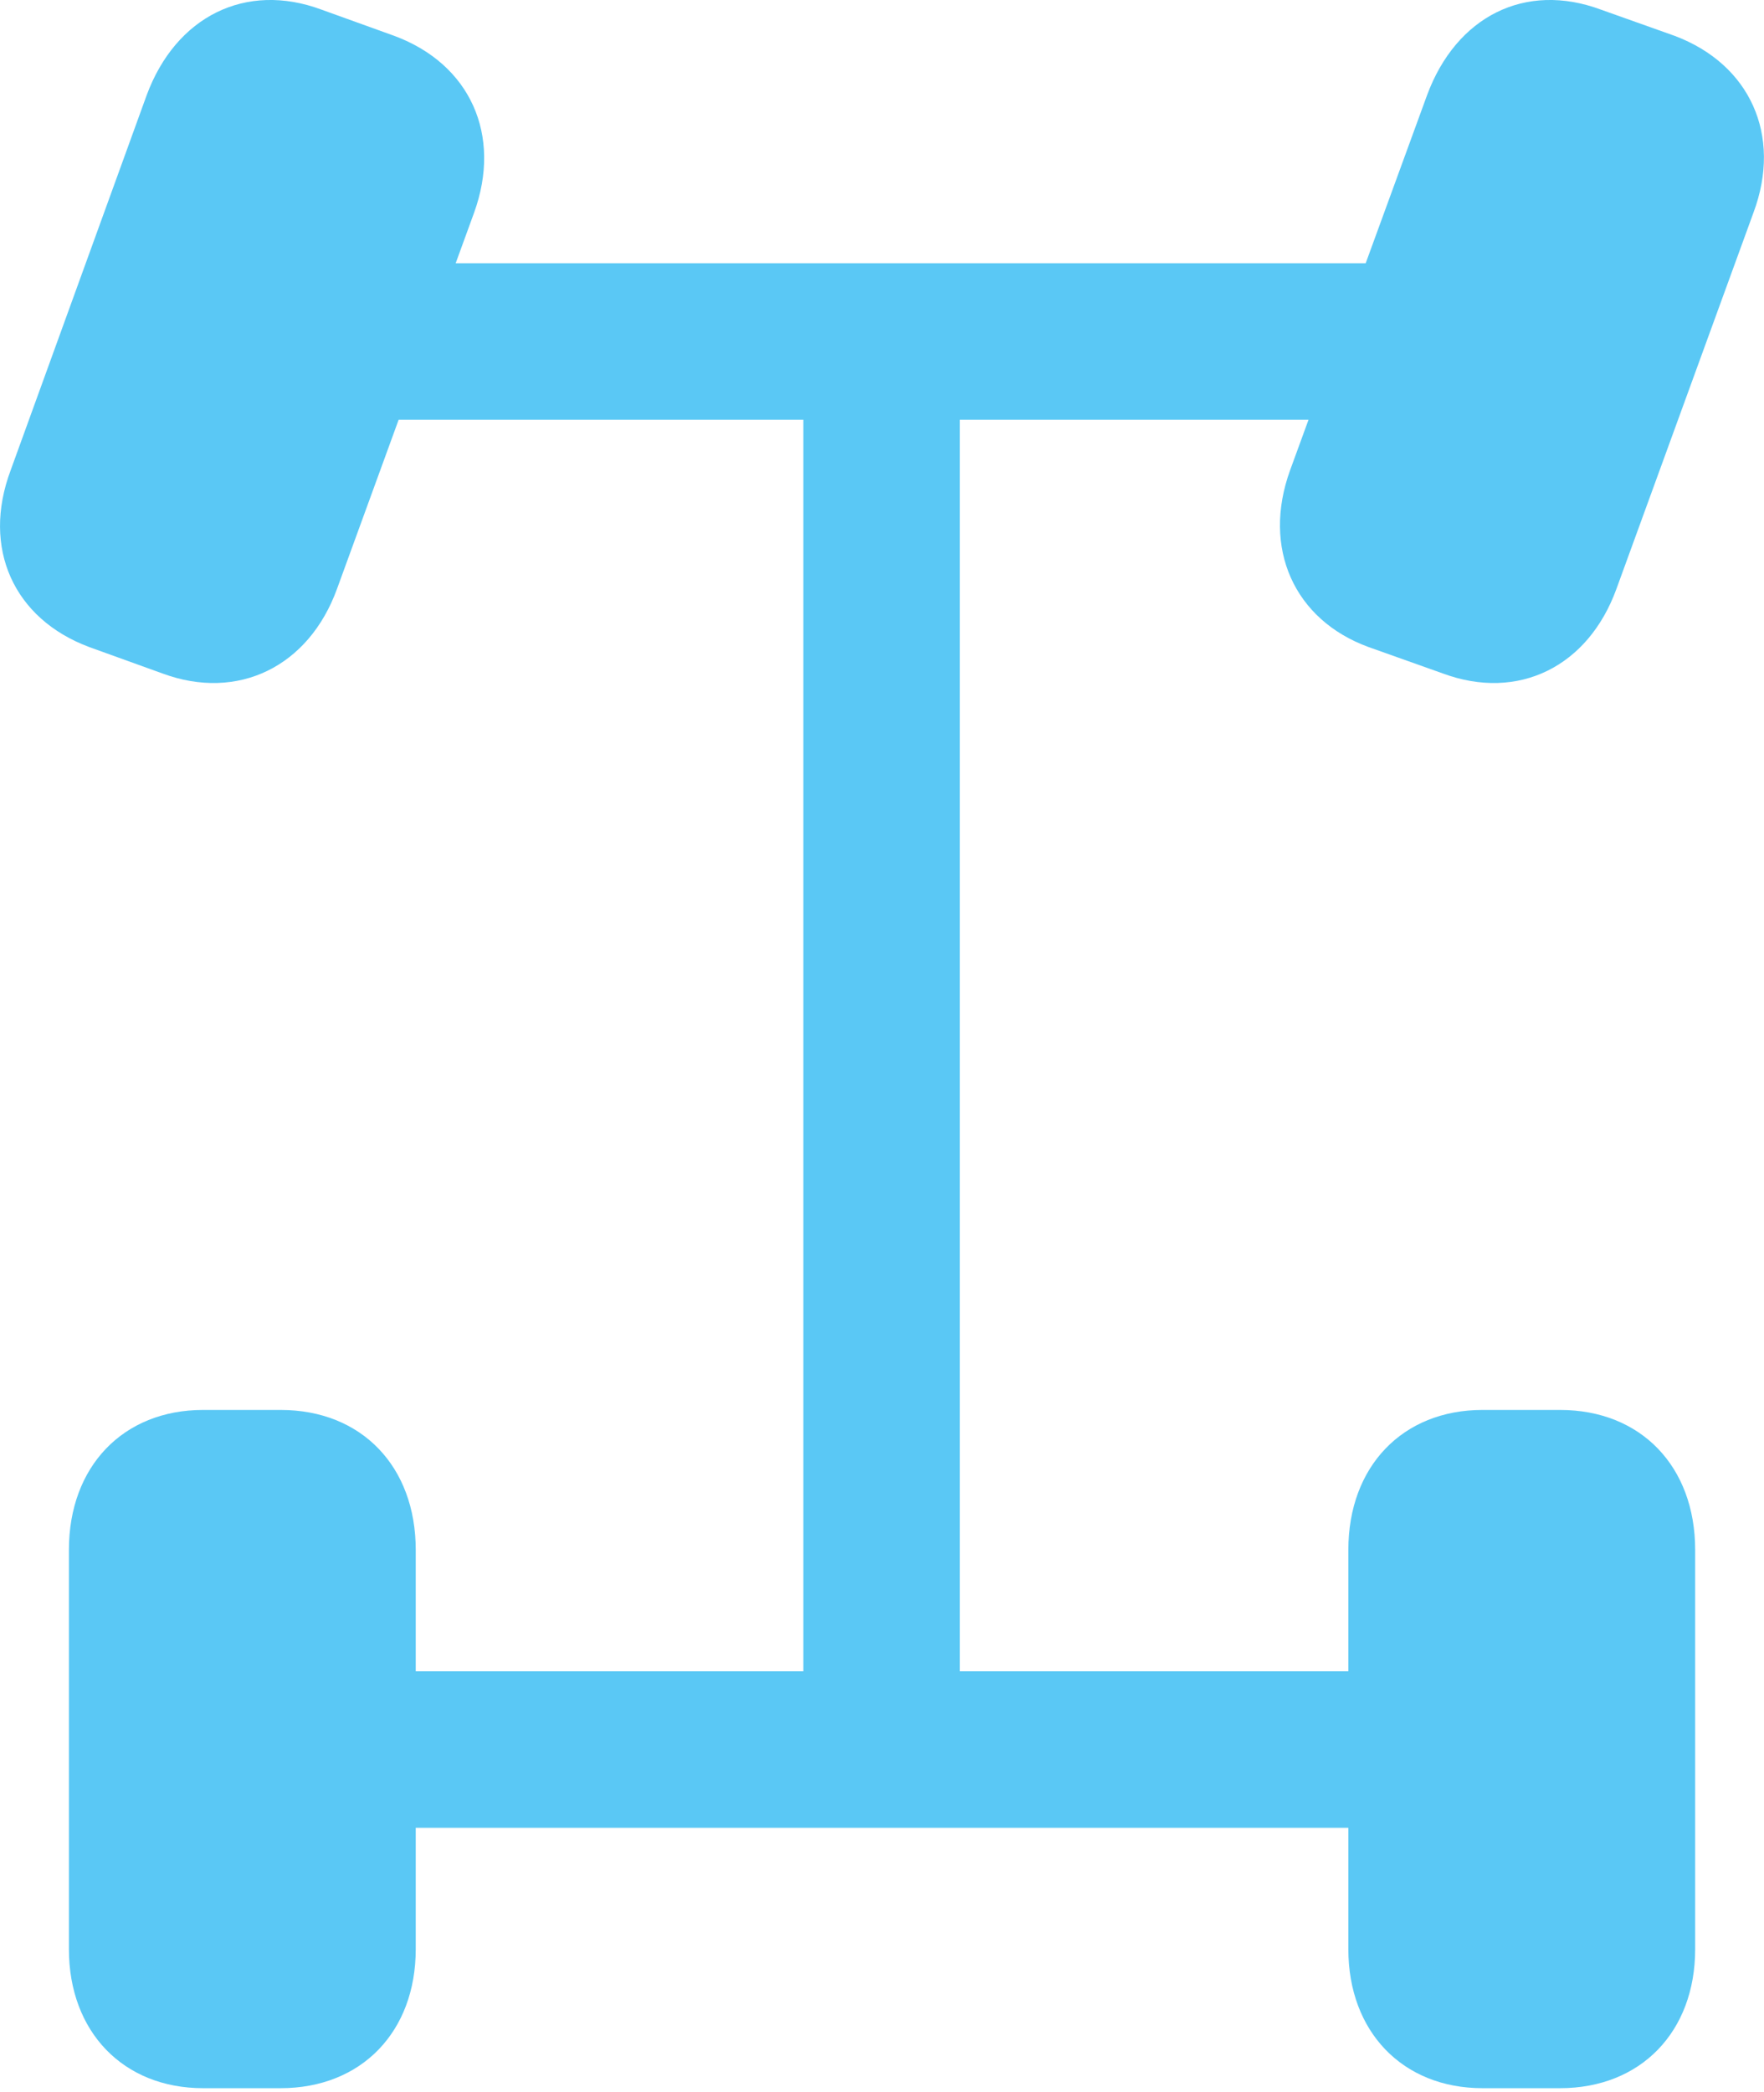 <?xml version="1.0" encoding="UTF-8"?>
<!--Generator: Apple Native CoreSVG 175.5-->
<!DOCTYPE svg
PUBLIC "-//W3C//DTD SVG 1.1//EN"
       "http://www.w3.org/Graphics/SVG/1.1/DTD/svg11.dtd">
<svg version="1.1" xmlns="http://www.w3.org/2000/svg" xmlns:xlink="http://www.w3.org/1999/xlink" width="22.166" height="26.28">
 <g>
  <rect height="26.28" opacity="0" width="22.166" x="0" y="0"/>
  <path d="M1.123 8.129L2.038 8.459C2.99 8.813 3.881 8.373 4.235 7.397L5.957 2.673C6.311 1.696 5.908 0.805 4.956 0.451L4.04 0.121C3.088-0.233 2.209 0.207 1.843 1.196L0.134 5.907C-0.232 6.884 0.171 7.775 1.123 8.129ZM17.199 8.129L18.127 8.459C19.079 8.813 19.958 8.373 20.312 7.397L22.033 2.673C22.399 1.696 21.985 0.805 21.045 0.451L20.117 0.121C19.165-0.233 18.298 0.207 17.932 1.196L16.211 5.907C15.857 6.884 16.259 7.787 17.199 8.129ZM2.551 26.232L3.527 26.232C4.541 26.232 5.224 25.524 5.224 24.486L5.224 19.47C5.224 18.42 4.541 17.712 3.527 17.712L2.551 17.712C1.55 17.712 0.866 18.42 0.866 19.47L0.866 24.486C0.866 25.524 1.55 26.232 2.551 26.232ZM18.628 26.232L19.604 26.232C20.617 26.232 21.301 25.524 21.301 24.486L21.301 19.47C21.301 18.42 20.617 17.712 19.604 17.712L18.628 17.712C17.627 17.712 16.943 18.42 16.943 19.47L16.943 24.486C16.943 25.524 17.627 26.232 18.628 26.232ZM4.26 5.273L17.92 5.273L17.92 3.307L4.26 3.307ZM10.095 22.228L12.06 22.228L12.06 3.307L10.095 3.307ZM4.26 22.961L17.92 22.961L17.92 20.995L4.26 20.995Z" fill="#5ac8f5"/>
 </g>
</svg>
